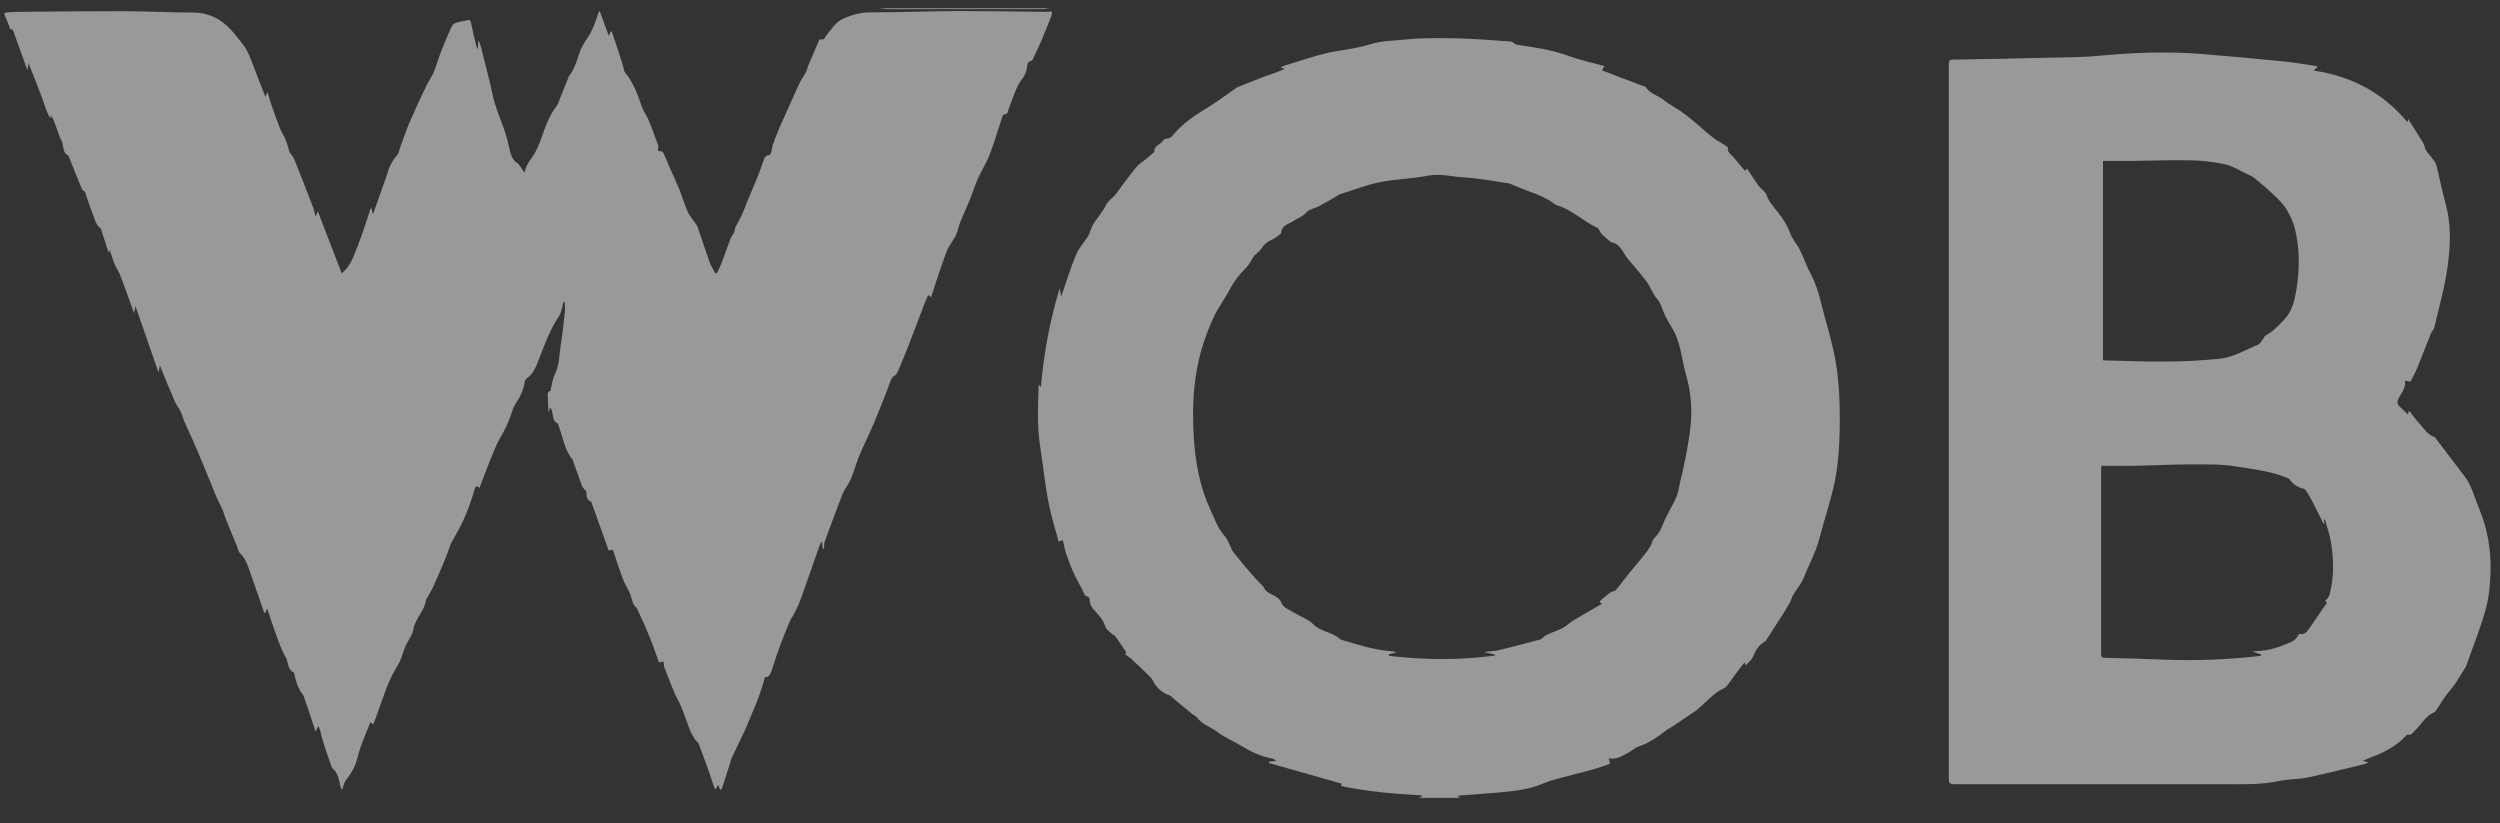 <svg width="82" height="27" viewBox="0 0 82 27" fill="none" xmlns="http://www.w3.org/2000/svg">
<rect x="0" y="0" width="82" height="27" fill="#333333" stroke="none"/>
<g clip-path="url(#clip0_523_633)">
<path d="M34.402 0.272C34.335 0.283 34.268 0.3 34.206 0.3C32.819 0.3 31.426 0.3 30.038 0.3C29.731 0.3 29.428 0.305 29.121 0.3C29.031 0.3 28.942 0.283 28.847 0.272C30.698 0.272 32.55 0.272 34.402 0.272Z" fill="white" fill-opacity="0.5"/>
<path d="M30.538 9.749C30.51 9.727 30.482 9.71 30.443 9.677C30.392 9.8 30.342 9.912 30.297 10.029C30.124 10.477 29.956 10.93 29.782 11.378C29.676 11.646 29.564 11.915 29.452 12.178C29.43 12.222 29.408 12.284 29.363 12.306C29.24 12.373 29.212 12.485 29.167 12.608C29.016 13.028 28.843 13.442 28.675 13.856C28.608 14.018 28.529 14.181 28.456 14.343C28.356 14.572 28.244 14.796 28.154 15.025C28.065 15.255 28.003 15.495 27.903 15.719C27.83 15.893 27.696 16.044 27.628 16.223C27.427 16.737 27.237 17.258 27.047 17.778C27.024 17.845 27.035 17.923 27.03 17.991C27.013 17.991 27.002 17.991 26.985 17.991C26.98 17.923 26.974 17.856 26.963 17.756C26.929 17.806 26.907 17.828 26.896 17.856C26.722 18.349 26.549 18.841 26.375 19.339C26.314 19.507 26.258 19.674 26.191 19.837C26.135 19.965 26.068 20.083 26.006 20.206C25.989 20.24 25.956 20.268 25.939 20.301C25.827 20.575 25.709 20.849 25.603 21.129C25.497 21.426 25.396 21.722 25.301 22.019C25.262 22.136 25.212 22.22 25.088 22.209C24.971 22.668 24.803 23.093 24.619 23.512C24.557 23.652 24.507 23.798 24.439 23.938C24.3 24.24 24.149 24.542 24.009 24.844C23.964 24.95 23.942 25.062 23.902 25.174C23.83 25.398 23.757 25.622 23.684 25.846C23.679 25.868 23.651 25.885 23.623 25.913C23.6 25.846 23.584 25.801 23.555 25.734C23.528 25.795 23.505 25.834 23.472 25.89C23.449 25.862 23.433 25.851 23.427 25.829C23.365 25.65 23.309 25.476 23.248 25.297C23.142 25.001 23.035 24.699 22.918 24.402C22.89 24.335 22.811 24.285 22.772 24.217C22.711 24.117 22.655 24.016 22.616 23.91C22.52 23.669 22.442 23.417 22.341 23.177C22.285 23.031 22.196 22.897 22.134 22.757C22.017 22.472 21.905 22.187 21.793 21.896C21.771 21.834 21.776 21.767 21.765 21.694C21.704 21.705 21.659 21.717 21.614 21.728C21.514 21.448 21.418 21.163 21.306 20.889C21.178 20.575 21.032 20.262 20.892 19.954C20.876 19.921 20.837 19.904 20.814 19.876C20.792 19.848 20.775 19.82 20.764 19.786C20.725 19.669 20.697 19.551 20.652 19.439C20.59 19.294 20.495 19.16 20.439 19.009C20.327 18.712 20.221 18.41 20.126 18.108C20.087 17.968 19.992 18.069 19.964 18.058C19.807 17.621 19.662 17.213 19.516 16.799C19.483 16.715 19.455 16.625 19.421 16.541C19.41 16.508 19.404 16.463 19.382 16.452C19.242 16.39 19.231 16.273 19.236 16.139C19.236 16.122 19.214 16.099 19.203 16.083C19.164 16.038 19.113 15.999 19.091 15.948C18.996 15.685 18.906 15.422 18.811 15.16C18.8 15.132 18.8 15.098 18.783 15.081C18.509 14.751 18.464 14.326 18.313 13.94C18.313 13.929 18.313 13.901 18.308 13.901C18.09 13.806 18.157 13.582 18.084 13.42C18.078 13.408 18.067 13.397 18.045 13.375C18.028 13.42 18.017 13.453 17.994 13.526C17.983 13.336 17.966 13.185 17.972 13.039C17.972 12.966 17.927 12.86 18.05 12.821C18.067 12.821 18.061 12.759 18.073 12.726C18.112 12.575 18.129 12.413 18.201 12.273C18.352 11.971 18.341 11.635 18.392 11.316C18.453 10.958 18.487 10.6 18.526 10.242C18.537 10.13 18.526 10.018 18.526 9.912C18.509 9.912 18.492 9.912 18.476 9.912C18.47 9.951 18.464 9.99 18.453 10.029C18.42 10.141 18.403 10.275 18.336 10.37C18.056 10.779 17.888 11.243 17.709 11.697C17.603 11.965 17.524 12.25 17.262 12.424C17.233 12.441 17.217 12.491 17.211 12.524C17.172 12.81 17.038 13.05 16.887 13.285C16.814 13.397 16.791 13.537 16.741 13.66C16.652 13.895 16.551 14.119 16.422 14.332C16.249 14.623 16.142 14.953 16.008 15.271C15.908 15.512 15.824 15.753 15.729 15.999C15.633 15.932 15.6 15.937 15.566 16.055C15.471 16.379 15.359 16.698 15.225 17.006C15.113 17.269 14.957 17.515 14.822 17.772C14.805 17.8 14.789 17.834 14.777 17.862C14.716 18.024 14.665 18.186 14.598 18.349C14.47 18.651 14.341 18.953 14.207 19.249C14.145 19.389 14.061 19.518 13.989 19.652C13.989 19.658 13.972 19.669 13.972 19.674C13.933 20.033 13.625 20.273 13.563 20.631C13.53 20.838 13.373 21.017 13.289 21.219C13.205 21.415 13.166 21.633 13.054 21.806C12.691 22.377 12.528 23.026 12.288 23.641C12.277 23.675 12.26 23.714 12.243 23.759C12.215 23.736 12.193 23.714 12.153 23.686C12.131 23.742 12.109 23.781 12.092 23.826C11.963 24.167 11.807 24.497 11.728 24.844C11.661 25.141 11.516 25.37 11.337 25.605C11.281 25.678 11.264 25.79 11.23 25.879C11.219 25.879 11.202 25.879 11.191 25.879C11.18 25.829 11.163 25.778 11.152 25.722C11.107 25.532 11.074 25.336 10.906 25.202C10.872 25.174 10.867 25.107 10.844 25.057C10.76 24.822 10.677 24.587 10.604 24.346C10.559 24.212 10.531 24.078 10.498 23.943C10.486 23.91 10.47 23.876 10.441 23.809C10.402 23.887 10.38 23.932 10.352 23.999C10.296 23.82 10.246 23.669 10.195 23.518C10.117 23.283 10.039 23.054 9.955 22.819C9.932 22.768 9.882 22.729 9.854 22.673C9.809 22.589 9.765 22.506 9.737 22.416C9.703 22.315 9.681 22.215 9.653 22.108C9.653 22.091 9.647 22.064 9.63 22.058C9.423 21.952 9.468 21.717 9.367 21.554C9.267 21.381 9.194 21.191 9.121 21C9.048 20.81 8.987 20.62 8.92 20.424C8.869 20.284 8.825 20.145 8.763 19.965C8.724 20.044 8.707 20.077 8.69 20.116C8.679 20.105 8.668 20.094 8.662 20.083C8.495 19.602 8.327 19.121 8.159 18.64C8.092 18.455 8.019 18.281 7.868 18.142C7.818 18.097 7.812 18.013 7.784 17.946C7.661 17.638 7.532 17.336 7.409 17.028C7.348 16.872 7.308 16.704 7.225 16.558C7.096 16.323 7.006 16.072 6.906 15.825C6.648 15.199 6.397 14.572 6.106 13.962C6.005 13.755 5.96 13.515 5.837 13.347C5.708 13.174 5.669 12.983 5.585 12.81C5.462 12.552 5.367 12.278 5.244 11.982C5.227 12.071 5.216 12.122 5.199 12.217C4.942 11.473 4.696 10.762 4.444 10.04C4.427 10.119 4.416 10.191 4.399 10.275C4.237 9.833 4.092 9.408 3.929 8.994C3.885 8.882 3.806 8.782 3.761 8.67C3.7 8.519 3.655 8.362 3.605 8.205C3.599 8.217 3.588 8.239 3.566 8.289C3.482 8.032 3.403 7.791 3.325 7.556C3.319 7.54 3.325 7.512 3.308 7.5C3.124 7.366 3.101 7.148 3.023 6.963C2.928 6.74 2.861 6.505 2.788 6.292C2.749 6.264 2.704 6.247 2.693 6.214C2.542 5.856 2.402 5.498 2.256 5.134C2.256 5.123 2.256 5.111 2.245 5.106C2.027 5.005 2.105 4.77 2.016 4.608C1.921 4.446 1.882 4.25 1.809 4.071C1.77 3.959 1.719 3.853 1.652 3.746C1.663 3.786 1.68 3.83 1.691 3.875C1.591 3.813 1.579 3.786 1.417 3.316C1.345 3.109 1.261 2.902 1.182 2.695C1.104 2.499 1.026 2.303 0.936 2.074C0.919 2.157 0.908 2.225 0.897 2.297C0.751 1.895 0.606 1.497 0.466 1.1C0.438 1.027 0.427 0.943 0.337 0.955C0.287 0.815 0.231 0.669 0.164 0.529C0.125 0.44 0.147 0.412 0.237 0.406C0.321 0.406 0.399 0.39 0.483 0.39C1.669 0.378 2.855 0.367 4.041 0.367C4.808 0.367 5.574 0.412 6.335 0.412C6.945 0.412 7.376 0.708 7.734 1.162C7.851 1.313 7.985 1.458 8.081 1.626C8.181 1.799 8.243 1.995 8.321 2.18C8.377 2.325 8.427 2.471 8.483 2.611C8.556 2.801 8.629 2.985 8.707 3.181C8.724 3.137 8.741 3.092 8.769 3.013C8.813 3.165 8.847 3.276 8.886 3.394C8.981 3.662 9.076 3.931 9.177 4.194C9.227 4.328 9.311 4.446 9.367 4.58C9.418 4.697 9.446 4.826 9.485 4.949C9.485 4.96 9.49 4.977 9.496 4.988C9.552 5.067 9.619 5.139 9.653 5.229C9.865 5.749 10.067 6.275 10.268 6.801C10.302 6.885 10.318 6.98 10.352 7.103C10.391 7.014 10.414 6.958 10.425 6.93C10.682 7.596 10.94 8.267 11.208 8.966C11.381 8.821 11.493 8.653 11.572 8.468C11.684 8.2 11.79 7.931 11.885 7.657C11.975 7.411 12.047 7.154 12.131 6.907C12.137 6.885 12.148 6.868 12.176 6.812C12.198 6.896 12.21 6.947 12.232 7.03C12.344 6.723 12.444 6.443 12.54 6.163C12.601 5.984 12.674 5.811 12.724 5.632C12.78 5.43 12.886 5.251 13.021 5.095C13.077 5.033 13.093 4.932 13.121 4.849C13.222 4.58 13.306 4.311 13.418 4.048C13.597 3.634 13.787 3.226 13.983 2.818C14.056 2.667 14.156 2.532 14.224 2.376C14.313 2.157 14.375 1.928 14.459 1.71C14.57 1.419 14.694 1.134 14.822 0.854C14.85 0.798 14.928 0.753 14.99 0.736C15.096 0.703 15.208 0.697 15.315 0.664C15.41 0.636 15.432 0.675 15.449 0.753C15.505 1.011 15.561 1.262 15.622 1.514C15.628 1.536 15.645 1.564 15.673 1.62C15.678 1.503 15.684 1.43 15.689 1.352H15.712C15.74 1.43 15.768 1.514 15.79 1.598C15.913 2.102 16.053 2.605 16.159 3.114C16.238 3.489 16.389 3.836 16.517 4.194C16.607 4.435 16.668 4.692 16.724 4.944C16.764 5.1 16.808 5.24 16.954 5.341C17.055 5.414 17.116 5.548 17.206 5.665C17.25 5.386 17.446 5.201 17.569 4.972C17.675 4.77 17.748 4.552 17.827 4.334C17.933 4.021 18.067 3.724 18.268 3.461C18.319 3.399 18.33 3.31 18.364 3.237C18.459 3.002 18.554 2.762 18.649 2.527C18.649 2.516 18.655 2.499 18.666 2.488C18.923 2.185 18.94 1.771 19.141 1.447C19.186 1.38 19.22 1.307 19.27 1.24C19.443 0.994 19.533 0.708 19.628 0.423C19.628 0.406 19.645 0.39 19.667 0.356C19.768 0.636 19.863 0.893 19.969 1.178C19.997 1.111 20.014 1.072 20.037 1.016C20.059 1.05 20.076 1.066 20.087 1.094C20.182 1.38 20.283 1.671 20.372 1.956C20.406 2.068 20.439 2.174 20.467 2.286C20.473 2.314 20.478 2.348 20.495 2.37C20.769 2.695 20.909 3.081 21.044 3.478C21.099 3.64 21.206 3.78 21.273 3.937C21.385 4.205 21.48 4.479 21.581 4.748C21.592 4.776 21.603 4.815 21.592 4.843C21.558 4.938 21.581 4.966 21.681 4.96C21.709 4.96 21.748 4.994 21.76 5.016C21.832 5.179 21.905 5.341 21.972 5.509C22.073 5.744 22.185 5.973 22.28 6.208C22.375 6.449 22.448 6.7 22.554 6.941C22.627 7.098 22.75 7.232 22.845 7.377C22.856 7.394 22.873 7.417 22.879 7.439C23.013 7.83 23.142 8.222 23.281 8.614C23.326 8.737 23.399 8.849 23.46 8.961C23.477 8.961 23.5 8.961 23.516 8.955C23.561 8.854 23.617 8.759 23.656 8.659C23.763 8.373 23.863 8.088 23.97 7.803C23.992 7.741 24.048 7.696 24.076 7.635C24.098 7.579 24.098 7.512 24.121 7.456C24.188 7.316 24.272 7.187 24.333 7.047C24.4 6.907 24.451 6.762 24.507 6.616C24.635 6.314 24.764 6.012 24.887 5.705C24.943 5.57 24.982 5.43 25.033 5.296C25.066 5.201 25.088 5.089 25.234 5.089C25.256 5.089 25.29 5.022 25.301 4.983C25.323 4.904 25.323 4.815 25.351 4.737C25.424 4.535 25.503 4.339 25.586 4.144C25.738 3.802 25.894 3.461 26.045 3.12C26.112 2.974 26.174 2.829 26.247 2.683C26.303 2.571 26.381 2.471 26.437 2.364C26.47 2.297 26.482 2.219 26.51 2.152C26.627 1.878 26.744 1.604 26.862 1.329C26.873 1.307 26.901 1.279 26.912 1.285C27.047 1.341 27.052 1.218 27.108 1.156C27.27 0.966 27.393 0.742 27.628 0.63C27.919 0.49 28.221 0.406 28.552 0.406C29.514 0.406 30.476 0.367 31.444 0.362C32.401 0.362 33.352 0.378 34.309 0.39C34.364 0.39 34.426 0.384 34.51 0.378C34.499 0.445 34.493 0.507 34.471 0.557C34.37 0.815 34.269 1.072 34.163 1.324C34.068 1.542 33.967 1.749 33.867 1.962C33.861 1.978 33.839 1.99 33.822 1.995C33.716 2.018 33.699 2.102 33.688 2.191C33.671 2.364 33.598 2.504 33.486 2.644C33.397 2.751 33.346 2.896 33.29 3.03C33.212 3.215 33.151 3.399 33.083 3.584C33.055 3.662 33.055 3.758 32.927 3.752C32.91 3.752 32.876 3.819 32.865 3.858C32.731 4.267 32.613 4.681 32.457 5.078C32.356 5.346 32.194 5.593 32.076 5.856C31.976 6.079 31.909 6.314 31.813 6.544C31.707 6.807 31.584 7.064 31.478 7.333C31.444 7.422 31.427 7.517 31.399 7.607C31.383 7.657 31.36 7.702 31.338 7.747C31.237 7.926 31.103 8.093 31.036 8.284C30.857 8.759 30.706 9.252 30.538 9.744V9.749Z" fill="white" fill-opacity="0.5"/>
<path d="M52.621 2.179C52.593 2.23 52.571 2.258 52.543 2.308C52.632 2.342 52.71 2.37 52.794 2.403C53.024 2.493 53.253 2.582 53.483 2.666C53.622 2.722 53.762 2.772 53.902 2.823C53.925 2.828 53.958 2.828 53.969 2.845C54.115 3.075 54.383 3.131 54.579 3.287C54.792 3.461 55.049 3.578 55.267 3.746C55.581 3.987 55.871 4.261 56.179 4.507C56.302 4.608 56.453 4.68 56.587 4.77C56.621 4.792 56.677 4.826 56.677 4.848C56.649 4.988 56.755 5.044 56.828 5.122C56.962 5.279 57.102 5.441 57.236 5.603C57.242 5.598 57.27 5.564 57.304 5.531C57.427 5.715 57.544 5.9 57.667 6.073C57.723 6.152 57.802 6.213 57.869 6.286C57.886 6.308 57.913 6.325 57.925 6.353C58.003 6.588 58.154 6.773 58.311 6.957C58.479 7.164 58.624 7.388 58.719 7.651C58.786 7.847 58.943 8.009 59.038 8.199C59.161 8.446 59.245 8.708 59.374 8.949C59.536 9.251 59.642 9.57 59.721 9.895C59.844 10.393 59.995 10.885 60.112 11.383C60.33 12.278 60.353 13.173 60.342 14.079C60.33 14.633 60.297 15.193 60.191 15.736C60.068 16.379 59.844 17.006 59.681 17.643C59.569 18.102 59.335 18.505 59.167 18.941C59.083 19.154 58.926 19.327 58.809 19.529C58.764 19.601 58.753 19.691 58.708 19.764C58.607 19.937 58.507 20.11 58.395 20.278C58.244 20.513 58.087 20.748 57.936 20.989C57.925 21.006 57.919 21.028 57.902 21.034C57.695 21.146 57.583 21.325 57.499 21.537C57.46 21.643 57.348 21.722 57.259 21.823C57.248 21.789 57.236 21.767 57.231 21.739C57.22 21.739 57.209 21.739 57.203 21.75C57.114 21.862 57.024 21.974 56.94 22.091C56.856 22.203 56.778 22.326 56.688 22.438C56.649 22.488 56.61 22.544 56.56 22.567C56.213 22.718 55.983 23.02 55.698 23.244C55.681 23.26 55.67 23.283 55.648 23.294C55.396 23.467 55.139 23.641 54.887 23.809C54.803 23.865 54.708 23.909 54.629 23.971C54.355 24.183 54.07 24.379 53.734 24.491C53.628 24.525 53.544 24.614 53.443 24.67C53.236 24.776 53.041 24.928 52.766 24.872C52.783 24.933 52.794 24.978 52.806 25.051C52.621 25.112 52.431 25.191 52.24 25.241C51.838 25.353 51.424 25.448 51.021 25.56C50.87 25.599 50.724 25.655 50.584 25.711C50.137 25.901 49.656 25.946 49.18 25.991C48.777 26.03 48.369 26.052 47.966 26.086C47.921 26.086 47.871 26.097 47.798 26.108C47.849 26.136 47.871 26.153 47.91 26.175H46.534C46.584 26.153 46.612 26.136 46.64 26.125C46.64 26.114 46.64 26.102 46.64 26.091C45.751 26.035 44.867 25.974 43.983 25.778C43.999 25.744 44.005 25.722 44.011 25.705C43.216 25.482 42.422 25.252 41.622 25.028C41.622 25.012 41.622 25 41.627 24.983C41.694 24.978 41.756 24.972 41.862 24.956C41.806 24.916 41.784 24.894 41.756 24.888C41.392 24.821 41.062 24.676 40.743 24.48C40.475 24.318 40.178 24.195 39.932 24.01C39.714 23.842 39.428 23.77 39.261 23.529C39.233 23.49 39.171 23.473 39.132 23.439C38.925 23.272 38.724 23.104 38.522 22.942C38.466 22.897 38.422 22.824 38.36 22.807C38.103 22.723 37.929 22.55 37.806 22.309C37.767 22.231 37.689 22.175 37.627 22.108C37.459 21.946 37.297 21.783 37.123 21.627C37.068 21.571 36.995 21.532 36.911 21.465C36.911 21.459 36.933 21.409 36.939 21.392C36.81 21.201 36.698 21.028 36.575 20.86C36.553 20.832 36.508 20.827 36.48 20.799C36.402 20.72 36.284 20.653 36.256 20.558C36.195 20.362 36.083 20.217 35.949 20.077C35.837 19.965 35.747 19.848 35.742 19.68C35.742 19.641 35.714 19.573 35.691 19.573C35.563 19.557 35.551 19.445 35.507 19.355C35.406 19.165 35.3 18.975 35.21 18.779C35.115 18.572 35.037 18.359 34.964 18.147C34.919 18.012 34.897 17.873 34.863 17.716C34.841 17.727 34.796 17.738 34.723 17.766C34.651 17.498 34.572 17.229 34.5 16.955C34.298 16.189 34.237 15.394 34.114 14.617C34.013 13.956 34.046 13.296 34.069 12.619C34.086 12.636 34.097 12.647 34.142 12.697C34.237 11.59 34.432 10.532 34.757 9.453C34.774 9.553 34.785 9.615 34.802 9.716C34.83 9.648 34.846 9.615 34.858 9.581C35.003 9.173 35.126 8.753 35.294 8.356C35.389 8.138 35.557 7.948 35.691 7.741C35.719 7.701 35.73 7.657 35.747 7.612C35.792 7.511 35.82 7.405 35.882 7.315C36.01 7.12 36.172 6.941 36.273 6.734C36.357 6.56 36.519 6.487 36.62 6.342C36.833 6.04 37.056 5.743 37.291 5.458C37.37 5.363 37.487 5.301 37.582 5.223C37.666 5.156 37.745 5.083 37.823 5.016C37.84 5.005 37.862 4.988 37.862 4.977C37.845 4.775 38.063 4.747 38.142 4.619C38.164 4.585 38.215 4.546 38.242 4.546C38.394 4.557 38.455 4.451 38.533 4.361C38.841 4.015 39.221 3.763 39.619 3.522C39.932 3.332 40.223 3.108 40.525 2.901C40.547 2.884 40.57 2.868 40.598 2.856C40.878 2.745 41.152 2.633 41.431 2.526C41.666 2.442 41.907 2.364 42.142 2.258C42.103 2.247 42.064 2.235 42.002 2.213C42.058 2.185 42.097 2.163 42.136 2.151C42.584 2.017 43.026 1.861 43.485 1.749C43.955 1.637 44.447 1.609 44.906 1.463C45.325 1.329 45.745 1.335 46.165 1.29C46.461 1.256 46.763 1.256 47.065 1.251C47.407 1.251 47.754 1.251 48.095 1.268C48.581 1.29 49.068 1.329 49.561 1.363C49.611 1.363 49.661 1.424 49.712 1.452C49.734 1.463 49.762 1.475 49.79 1.475C50.349 1.553 50.909 1.637 51.446 1.833C51.793 1.961 52.162 2.04 52.52 2.14C52.554 2.151 52.582 2.157 52.638 2.168L52.621 2.179ZM52.543 19.797C52.425 19.741 52.492 19.702 52.543 19.657C52.632 19.585 52.716 19.506 52.811 19.439C52.867 19.4 52.962 19.394 53.001 19.35C53.152 19.176 53.287 18.986 53.432 18.807C53.583 18.622 53.74 18.438 53.891 18.253C53.975 18.152 54.053 18.046 54.12 17.94C54.176 17.85 54.193 17.727 54.26 17.654C54.417 17.498 54.506 17.313 54.579 17.112C54.607 17.028 54.663 16.95 54.702 16.866C54.814 16.608 54.993 16.379 55.049 16.093C55.111 15.769 55.2 15.456 55.262 15.131C55.34 14.723 55.424 14.309 55.457 13.895C55.502 13.363 55.457 12.832 55.306 12.312C55.155 11.786 55.139 11.226 54.836 10.745C54.758 10.616 54.68 10.482 54.613 10.348C54.529 10.174 54.489 9.962 54.366 9.822C54.227 9.665 54.165 9.481 54.059 9.313C54.008 9.234 53.952 9.167 53.897 9.095C53.74 8.899 53.583 8.703 53.415 8.518C53.236 8.317 53.169 7.998 52.845 7.942C52.828 7.942 52.817 7.92 52.8 7.908C52.716 7.836 52.627 7.769 52.548 7.69C52.52 7.668 52.503 7.629 52.487 7.601C52.453 7.556 52.436 7.489 52.392 7.472C51.927 7.259 51.558 6.873 51.054 6.728C51.038 6.728 51.021 6.711 51.004 6.7C50.752 6.515 50.472 6.387 50.176 6.286C49.997 6.224 49.818 6.141 49.639 6.073C49.583 6.051 49.533 6.023 49.477 6.012C48.979 5.939 48.481 5.844 47.983 5.816C47.608 5.794 47.244 5.687 46.858 5.76C46.327 5.861 45.779 5.872 45.247 5.978C44.8 6.068 44.374 6.241 43.938 6.375C43.91 6.387 43.888 6.403 43.865 6.42C43.669 6.532 43.474 6.65 43.278 6.756C43.132 6.834 42.936 6.862 42.841 6.974C42.729 7.108 42.578 7.142 42.455 7.231C42.293 7.349 42.03 7.371 42.019 7.651C42.019 7.657 42.008 7.668 42.002 7.673C41.913 7.735 41.829 7.813 41.728 7.858C41.554 7.925 41.443 8.043 41.342 8.194C41.303 8.25 41.241 8.289 41.191 8.339C41.163 8.367 41.129 8.395 41.107 8.429C41.034 8.541 40.978 8.675 40.889 8.764C40.671 8.977 40.486 9.212 40.34 9.486C40.178 9.799 39.954 10.085 39.809 10.404C39.563 10.941 39.373 11.489 39.266 12.076C39.121 12.843 39.11 13.615 39.16 14.382C39.21 15.193 39.361 15.987 39.708 16.737C39.848 17.033 39.949 17.347 40.178 17.593C40.245 17.671 40.285 17.772 40.335 17.867C40.374 17.945 40.396 18.041 40.452 18.108C40.643 18.354 40.844 18.589 41.045 18.824C41.118 18.908 41.197 18.992 41.275 19.076C41.336 19.143 41.42 19.199 41.459 19.277C41.515 19.4 41.611 19.445 41.722 19.501C41.834 19.557 41.974 19.635 42.013 19.736C42.053 19.831 42.097 19.892 42.17 19.937C42.299 20.021 42.438 20.088 42.573 20.166C42.735 20.262 42.931 20.323 43.054 20.457C43.306 20.732 43.709 20.72 43.96 20.972C44.52 21.14 45.079 21.325 45.667 21.364C45.7 21.364 45.739 21.381 45.812 21.397C45.7 21.425 45.627 21.442 45.555 21.459C45.555 21.476 45.56 21.498 45.566 21.515C46.718 21.643 47.871 21.66 49.029 21.504C49.029 21.492 49.029 21.481 49.029 21.465C48.912 21.442 48.8 21.42 48.682 21.397C48.828 21.358 48.979 21.364 49.119 21.336C49.594 21.224 50.064 21.095 50.534 20.972C50.556 20.966 50.573 20.939 50.596 20.927C50.64 20.894 50.679 20.849 50.724 20.827C50.954 20.715 51.222 20.653 51.407 20.497C51.547 20.373 51.698 20.295 51.854 20.206C52.078 20.071 52.308 19.943 52.554 19.797H52.543Z" fill="white" fill-opacity="0.5"/>
<path d="M77.477 24.95C77.566 24.972 77.606 24.984 77.684 25.006C77.617 25.034 77.589 25.056 77.555 25.062C76.929 25.213 76.308 25.37 75.681 25.504C75.379 25.566 75.06 25.549 74.758 25.616C74.17 25.744 73.583 25.722 72.996 25.722C70.03 25.722 67.065 25.722 64.1 25.722C63.971 25.722 63.921 25.694 63.921 25.554C63.921 18.046 63.921 10.538 63.921 3.03C63.921 2.717 63.921 2.403 63.921 2.09C63.921 1.995 63.949 1.956 64.05 1.956C65.079 1.939 66.114 1.922 67.144 1.894C67.725 1.883 68.307 1.883 68.883 1.827C69.997 1.721 71.105 1.682 72.218 1.771C73.124 1.844 74.031 1.928 74.937 2.017C75.284 2.051 75.625 2.118 75.972 2.168C75.983 2.168 75.994 2.185 76.017 2.202C75.983 2.23 75.955 2.258 75.882 2.314C77.136 2.498 78.165 3.047 78.965 4.009C78.971 3.975 78.982 3.942 78.987 3.903C78.999 3.914 79.004 3.925 79.01 3.936C79.166 4.188 79.329 4.44 79.485 4.697C79.53 4.77 79.53 4.871 79.581 4.943C79.642 5.038 79.726 5.122 79.793 5.212C79.838 5.273 79.888 5.335 79.911 5.408C80.017 5.833 80.101 6.264 80.218 6.689C80.403 7.36 80.375 8.043 80.285 8.714C80.196 9.397 80 10.062 79.849 10.734C79.832 10.812 79.754 10.879 79.726 10.958C79.581 11.31 79.452 11.668 79.306 12.021C79.239 12.188 79.144 12.351 79.066 12.519C78.993 12.507 78.948 12.496 78.881 12.485C78.92 12.726 78.769 12.888 78.669 13.072C78.613 13.179 78.629 13.263 78.719 13.347C78.808 13.425 78.892 13.509 78.982 13.593C78.987 13.559 78.999 13.526 79.004 13.486C79.016 13.486 79.027 13.486 79.032 13.486C79.122 13.598 79.2 13.721 79.301 13.828C79.474 14.001 79.586 14.247 79.844 14.331C79.855 14.331 79.866 14.348 79.877 14.359C80.134 14.7 80.397 15.042 80.655 15.383C80.772 15.545 80.912 15.696 80.996 15.875C81.125 16.133 81.203 16.413 81.315 16.681C81.589 17.336 81.707 18.024 81.69 18.729C81.678 19.148 81.645 19.573 81.533 19.976C81.36 20.608 81.108 21.224 80.89 21.845C80.873 21.89 80.839 21.929 80.817 21.968C80.711 22.136 80.615 22.304 80.504 22.466C80.414 22.589 80.308 22.701 80.218 22.824C80.123 22.958 80.039 23.098 79.95 23.233C79.916 23.277 79.888 23.344 79.844 23.361C79.547 23.484 79.418 23.77 79.2 23.971C79.133 24.032 79.099 24.128 78.982 24.094C78.965 24.094 78.937 24.111 78.92 24.128C78.59 24.491 78.159 24.698 77.706 24.866C77.645 24.889 77.589 24.916 77.488 24.956L77.477 24.95ZM68.928 15.282C68.923 15.322 68.917 15.344 68.917 15.361C68.917 17.392 68.917 19.428 68.917 21.459C68.917 21.56 68.962 21.576 69.046 21.576C69.706 21.593 70.372 21.61 71.032 21.638C72.005 21.672 72.979 21.638 73.947 21.537C74.019 21.532 74.092 21.515 74.165 21.504C74.165 21.492 74.165 21.476 74.165 21.465C74.081 21.437 74.003 21.414 73.885 21.375C73.963 21.364 74.014 21.353 74.058 21.353C74.389 21.341 74.696 21.246 74.998 21.123C75.144 21.062 75.306 21.006 75.379 20.832C75.39 20.81 75.429 20.788 75.446 20.793C75.608 20.821 75.681 20.704 75.754 20.597C75.922 20.351 76.095 20.105 76.263 19.859C76.28 19.831 76.302 19.808 76.319 19.786C76.296 19.741 76.28 19.702 76.263 19.669C76.274 19.669 76.291 19.674 76.302 19.68C76.336 19.624 76.391 19.573 76.408 19.512C76.559 18.947 76.548 18.371 76.459 17.8C76.419 17.543 76.324 17.291 76.257 17.034C76.246 17.034 76.235 17.039 76.224 17.045L76.24 17.201C76.196 17.162 76.179 17.112 76.157 17.067C76.05 16.855 75.944 16.636 75.832 16.424C75.782 16.323 75.72 16.222 75.659 16.127C75.636 16.088 75.597 16.043 75.564 16.032C75.362 15.987 75.211 15.881 75.094 15.719C75.071 15.691 75.032 15.68 74.993 15.663C74.45 15.445 73.868 15.383 73.298 15.294C72.833 15.221 72.352 15.232 71.877 15.232C71.278 15.232 70.674 15.266 70.075 15.277C69.695 15.282 69.309 15.277 68.917 15.277L68.928 15.282ZM68.984 11.819C69.7 11.836 70.411 11.87 71.121 11.858C71.675 11.858 72.235 11.819 72.788 11.769C73.247 11.724 73.644 11.478 74.064 11.305C74.142 11.271 74.193 11.159 74.254 11.081C74.266 11.064 74.271 11.036 74.288 11.025C74.394 10.952 74.512 10.89 74.601 10.801C74.775 10.633 74.965 10.471 75.082 10.27C75.206 10.057 75.273 9.805 75.312 9.559C75.429 8.882 75.44 8.194 75.278 7.522C75.222 7.288 75.116 7.058 74.987 6.851C74.875 6.672 74.713 6.515 74.556 6.37C74.355 6.18 74.142 6.006 73.93 5.827C73.879 5.788 73.812 5.76 73.751 5.732C73.488 5.609 73.236 5.447 72.962 5.385C72.576 5.301 72.179 5.262 71.781 5.257C71.155 5.245 70.534 5.273 69.907 5.279C69.6 5.279 69.292 5.279 68.978 5.279V11.814L68.984 11.819Z" fill="white" fill-opacity="0.5"/>
</g>
<defs>
<clipPath id="clip0_523_633">
<rect width="81.627" height="25.898" fill="white" transform="translate(0.146 0.272)"/>
</clipPath>
</defs>
</svg>
